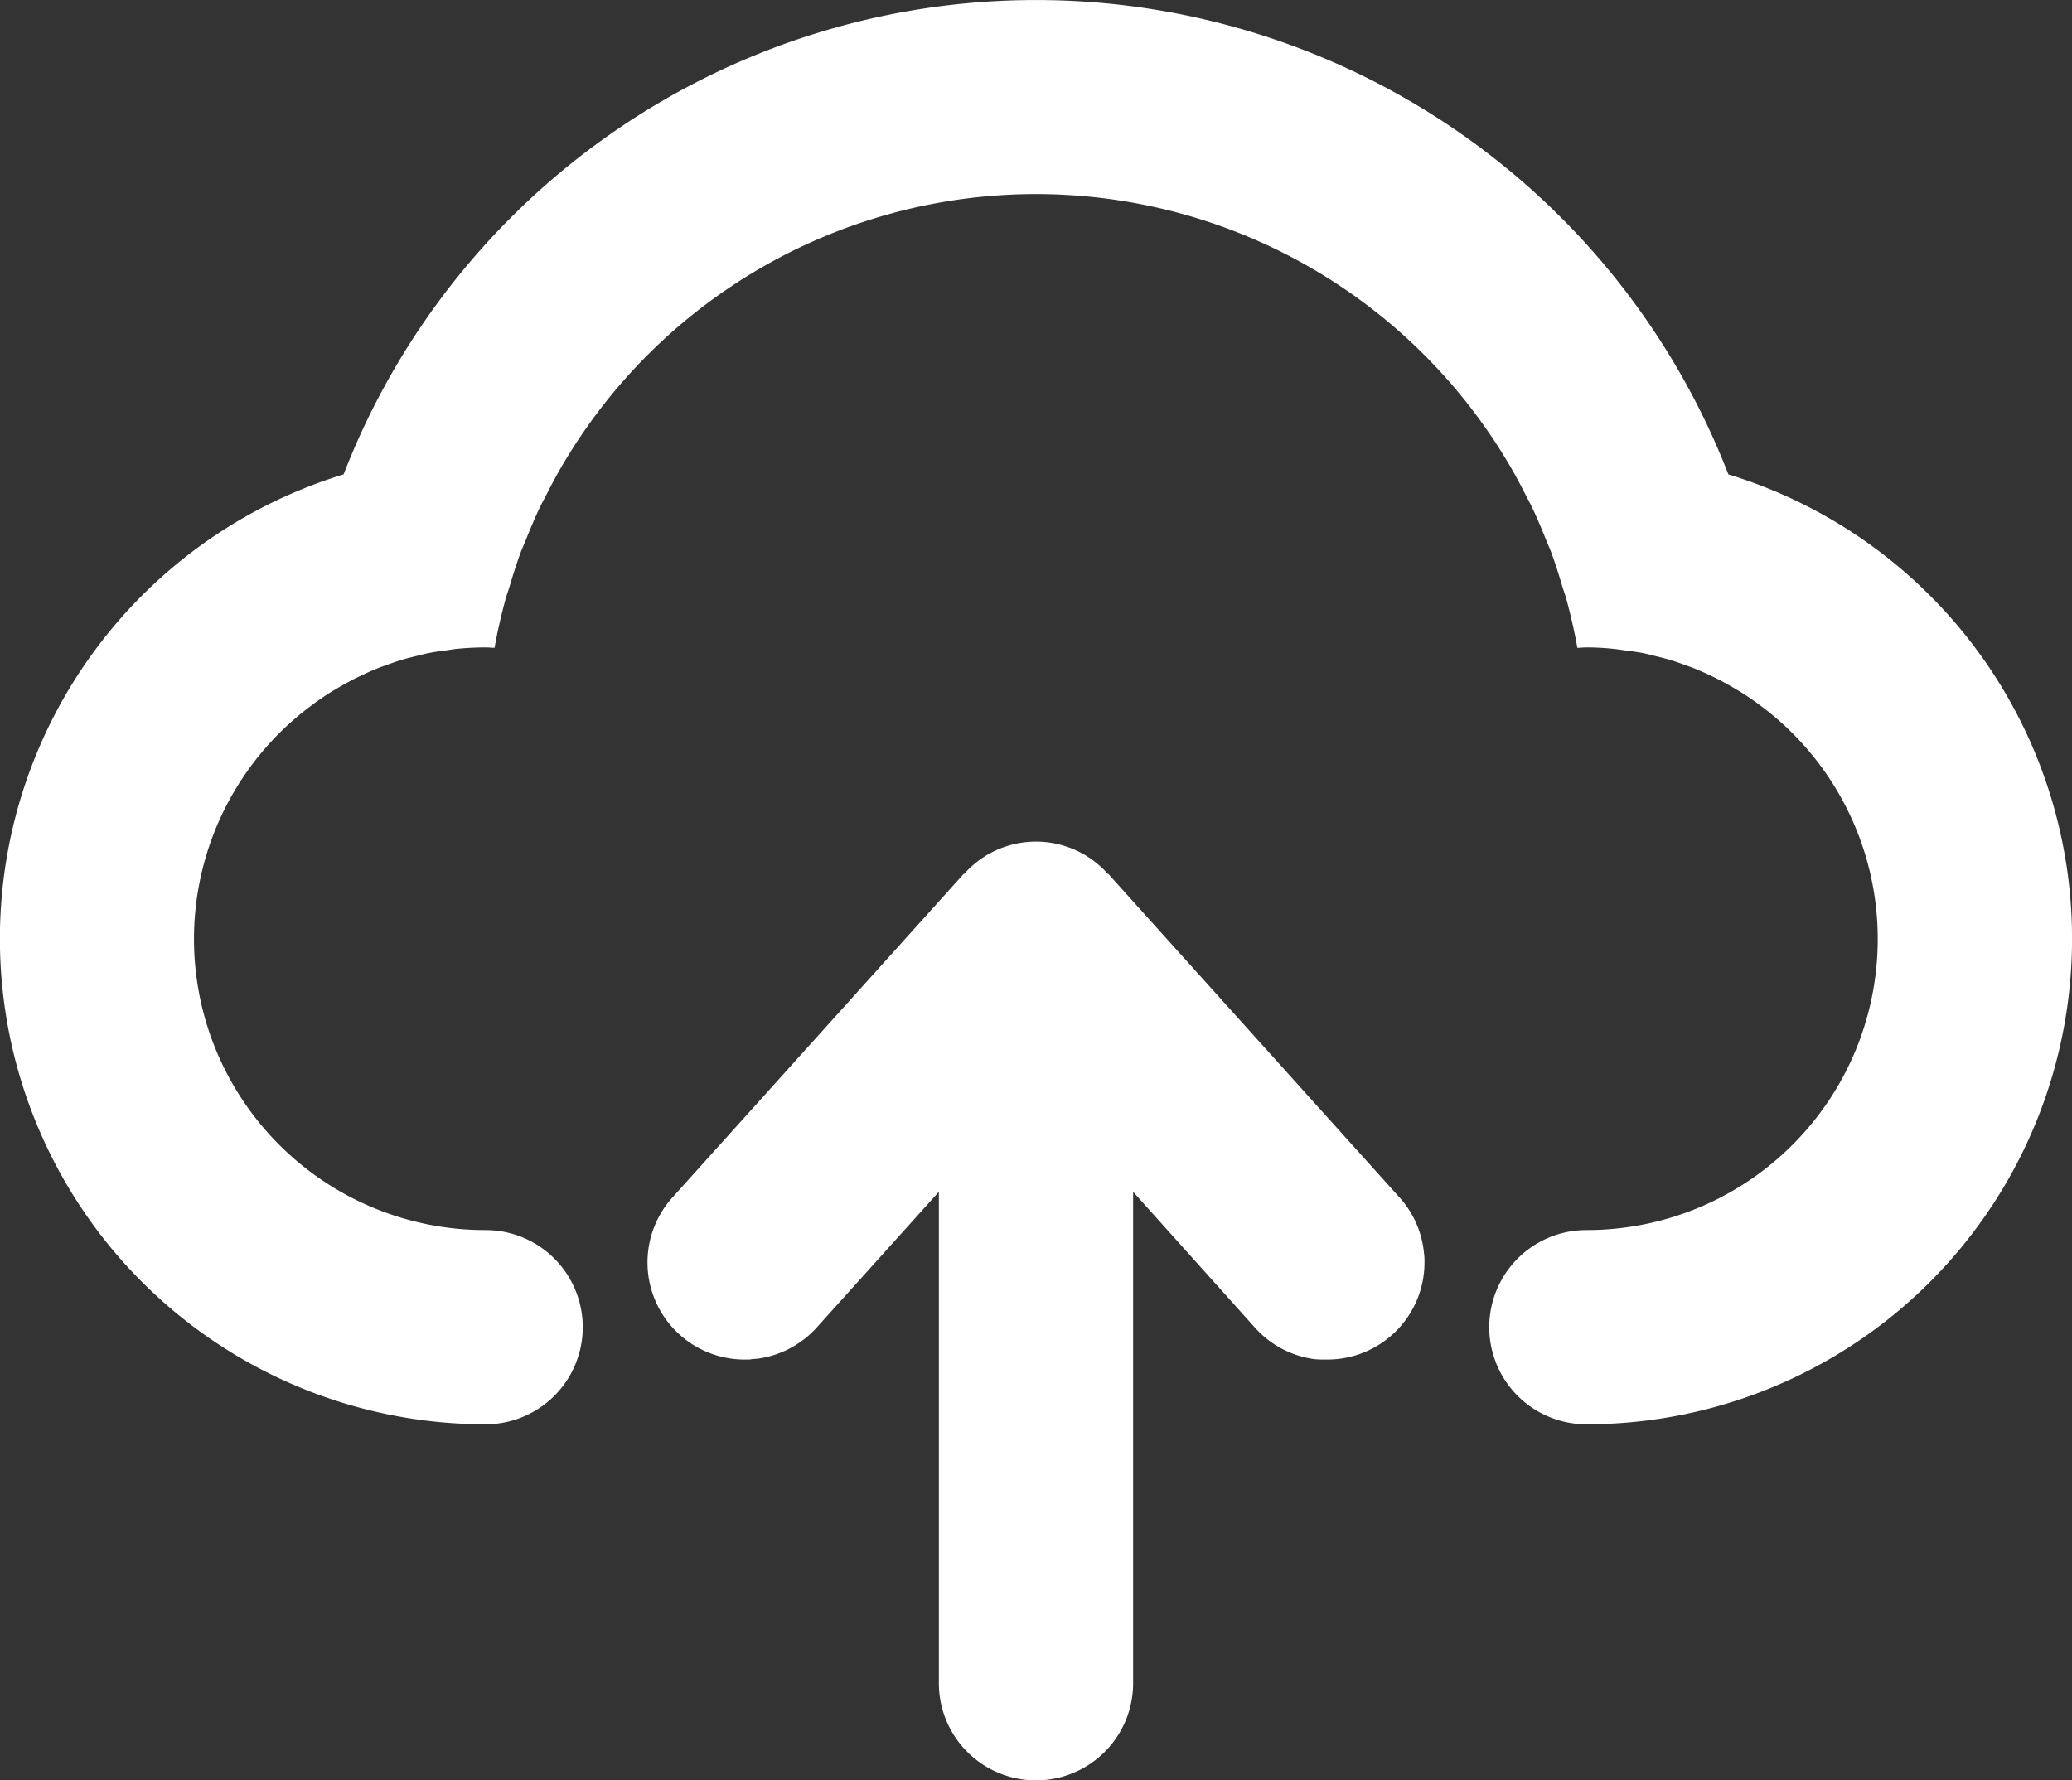 <svg xmlns="http://www.w3.org/2000/svg" width="64" height="55" viewBox="0 0 64 55">
  <rect x="0" y="0" width="64" height="55" fill="#333333" stroke="none"/>
  <defs>
    <style>
      .cls-1 {
        fill: #fff;
        fill-rule: evenodd;
      }
    </style>
  </defs>
  <path id="CLOUD_UPLOAD" data-name="CLOUD / UPLOAD" class="cls-1" d="M49,44a3,3,0,0,1,0-6,8.991,8.991,0,0,0,5.963-15.728q-0.288-.255-0.6-0.485l-0.04-.03c-0.194-.144-0.395-0.278-0.6-0.406l-0.1-.058q-0.287-.174-0.588-0.326c-0.055-.028-0.111-0.054-0.167-0.081-0.184-.089-0.371-0.172-0.561-0.248-0.083-.033-0.168-0.061-0.252-0.092-0.171-.062-0.343-0.123-0.519-0.175-0.116-.034-0.236-0.062-0.354-0.091-0.152-.038-0.3-0.079-0.457-0.109S50.4,20.118,50.238,20.1c-0.119-.017-0.236-0.039-0.356-0.05C49.592,20.017,49.3,20,49,20c-0.094,0-.185.011-0.278,0.014C48.631,19.5,48.516,19,48.38,18.5c-0.033-.121-0.078-0.237-0.114-0.357-0.112-.375-0.227-0.748-0.364-1.112-0.041-.11-0.092-0.215-0.135-0.324-0.148-.369-0.3-0.737-0.473-1.093-0.042-.086-0.09-0.168-0.133-0.253-0.188-.373-0.384-0.741-0.6-1.1a16.96,16.96,0,0,0-29.124,0c-0.215.356-.41,0.725-0.6,1.1-0.043.085-.091,0.167-0.133,0.253-0.173.356-.325,0.724-0.473,1.093-0.043.109-.094,0.214-0.135,0.324-0.137.363-.252,0.737-0.364,1.112-0.036.12-.081,0.236-0.114,0.357-0.136.5-.251,1-0.342,1.512C15.185,20.011,15.094,20,15,20c-0.3,0-.592.016-0.882,0.044-0.12.011-.237,0.034-0.356,0.05-0.165.022-.331,0.043-0.493,0.075s-0.306.07-.457,0.109c-0.118.029-.238,0.057-0.354,0.091-0.176.052-.348,0.113-0.519,0.175-0.084.031-.169,0.059-0.252,0.092-0.191.076-.377,0.16-0.561,0.248-0.056.026-.112,0.053-0.167,0.081q-0.3.152-.588,0.326l-0.1.058c-0.206.128-.406,0.262-0.6,0.406l-0.04.03q-0.309.23-.6,0.485A8.991,8.991,0,0,0,15,38a3,3,0,0,1,0,6,15,15,0,0,1-4.387-29.345,22.933,22.933,0,0,1,42.773,0A15,15,0,0,1,49,44ZM20.77,36.993l0.006-.006,0.006-.007,8.988-9.987L29.778,27a2.967,2.967,0,0,1,4.444,0l0.008-.007,8.99,9.989,0,0,0.008,0.009h0a2.988,2.988,0,0,1,.756,1.719s0,0,0,.006C44,38.811,44,38.9,44,39v0a3,3,0,0,1-3,3l-0.1,0-0.059,0-0.063,0-0.1-.008-0.034,0c-0.044-.005-0.088-0.011-0.132-0.018h0a2.994,2.994,0,0,1-1.742-.953h0L35,36.818V52a3,3,0,1,1-6,0V36.818l-3.77,4.189h0a3,3,0,0,1-1.74.953h0c-0.043.007-.086,0.013-0.13,0.018l-0.036,0-0.1.008L23.157,42H23.1L23,42a3,3,0,0,1-2.23-5.007h0Z"/>
</svg>
